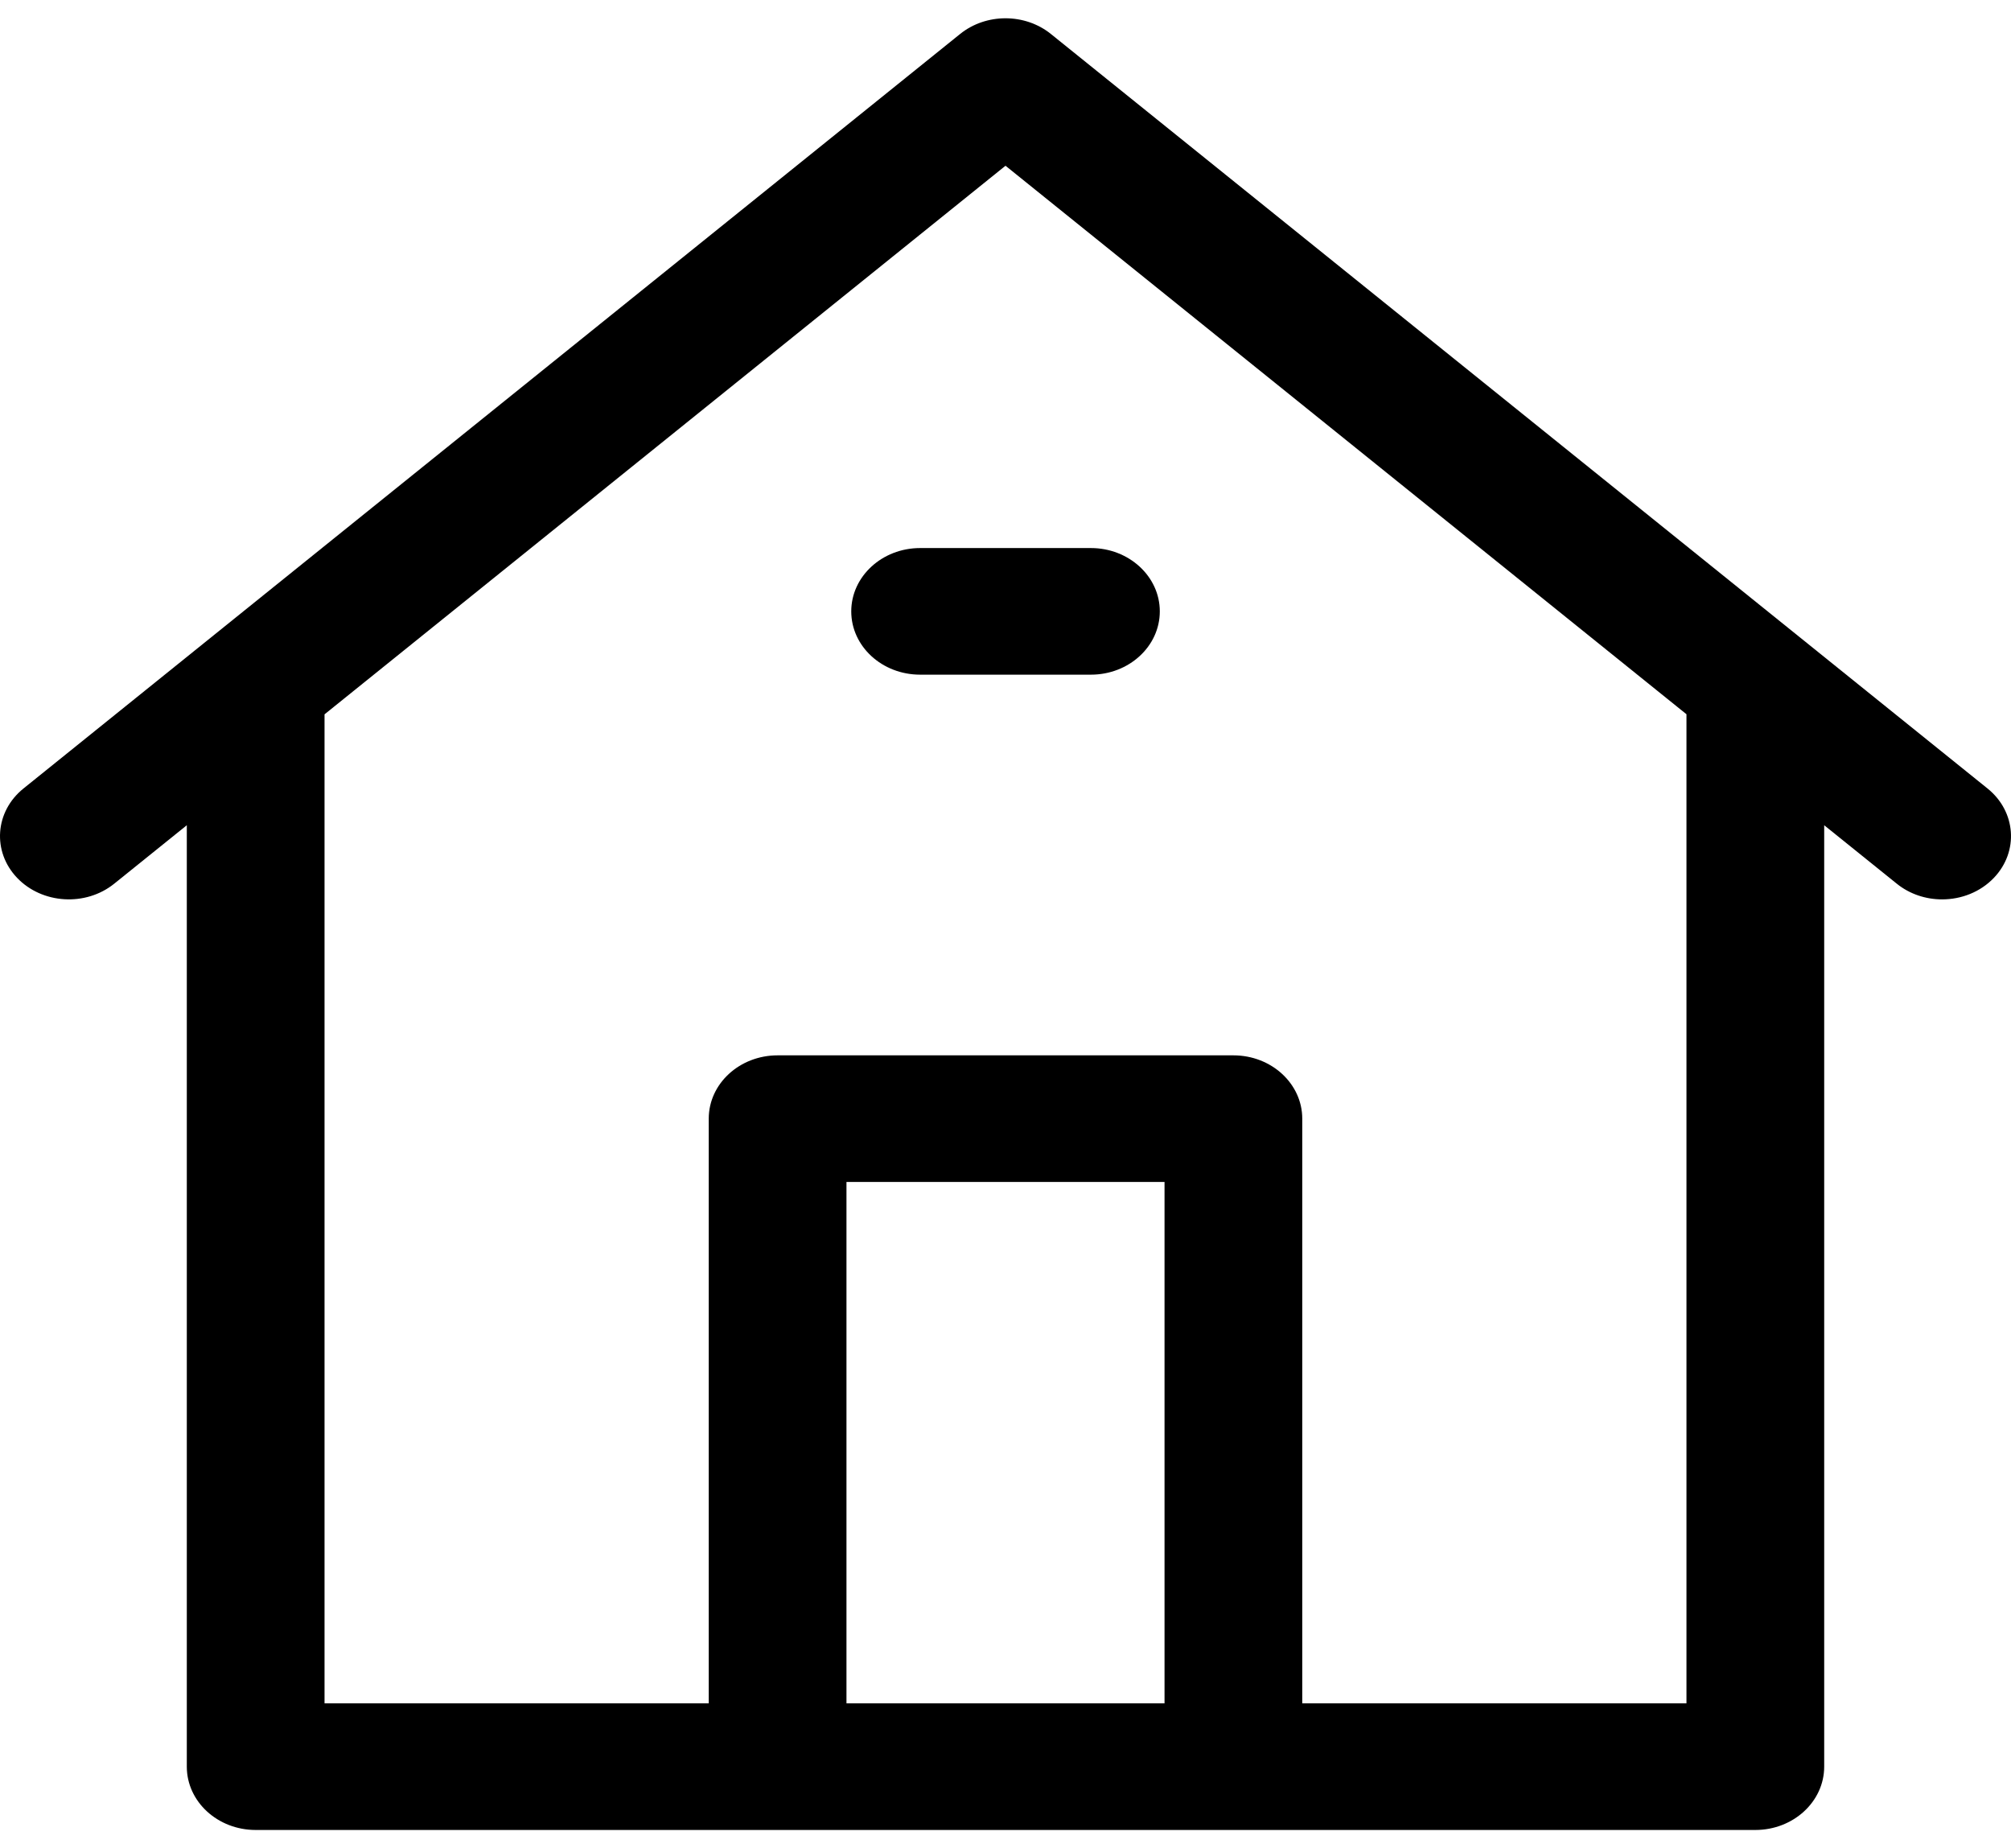 <svg width="37" height="34" viewBox="0 0 37 34" fill="none" xmlns="http://www.w3.org/2000/svg">
<path d="M36.568 14.505L19.335 0.625C18.857 0.24 18.143 0.24 17.665 0.625L0.432 14.505C-0.094 14.928 -0.147 15.664 0.314 16.148C0.775 16.631 1.576 16.68 2.102 16.256L3.437 15.181V32.499C3.437 33.142 4.004 33.664 4.704 33.664H14.307H22.693H32.296C32.996 33.664 33.563 33.142 33.563 32.499V15.181L34.898 16.256C35.138 16.45 35.436 16.545 35.732 16.545C36.085 16.545 36.435 16.411 36.686 16.148C37.147 15.664 37.094 14.928 36.568 14.505ZM15.574 31.335V21.743H21.426V31.335L15.574 31.335ZM31.029 13.149V31.335H23.96V20.579C23.96 19.936 23.393 19.414 22.693 19.414H14.307C13.607 19.414 13.04 19.936 13.04 20.579V31.335H5.971V13.149C5.971 13.146 5.971 13.143 5.971 13.141L18.5 3.049L31.03 13.14C31.03 13.144 31.029 13.146 31.029 13.149Z" fill="black"/>
<path d="M15.662 11.247C15.662 11.89 16.229 12.411 16.929 12.411H20.072C20.771 12.411 21.339 11.89 21.339 11.247C21.339 10.604 20.771 10.082 20.072 10.082H16.929C16.23 10.082 15.662 10.604 15.662 11.247Z" fill="black"/>
</svg>
